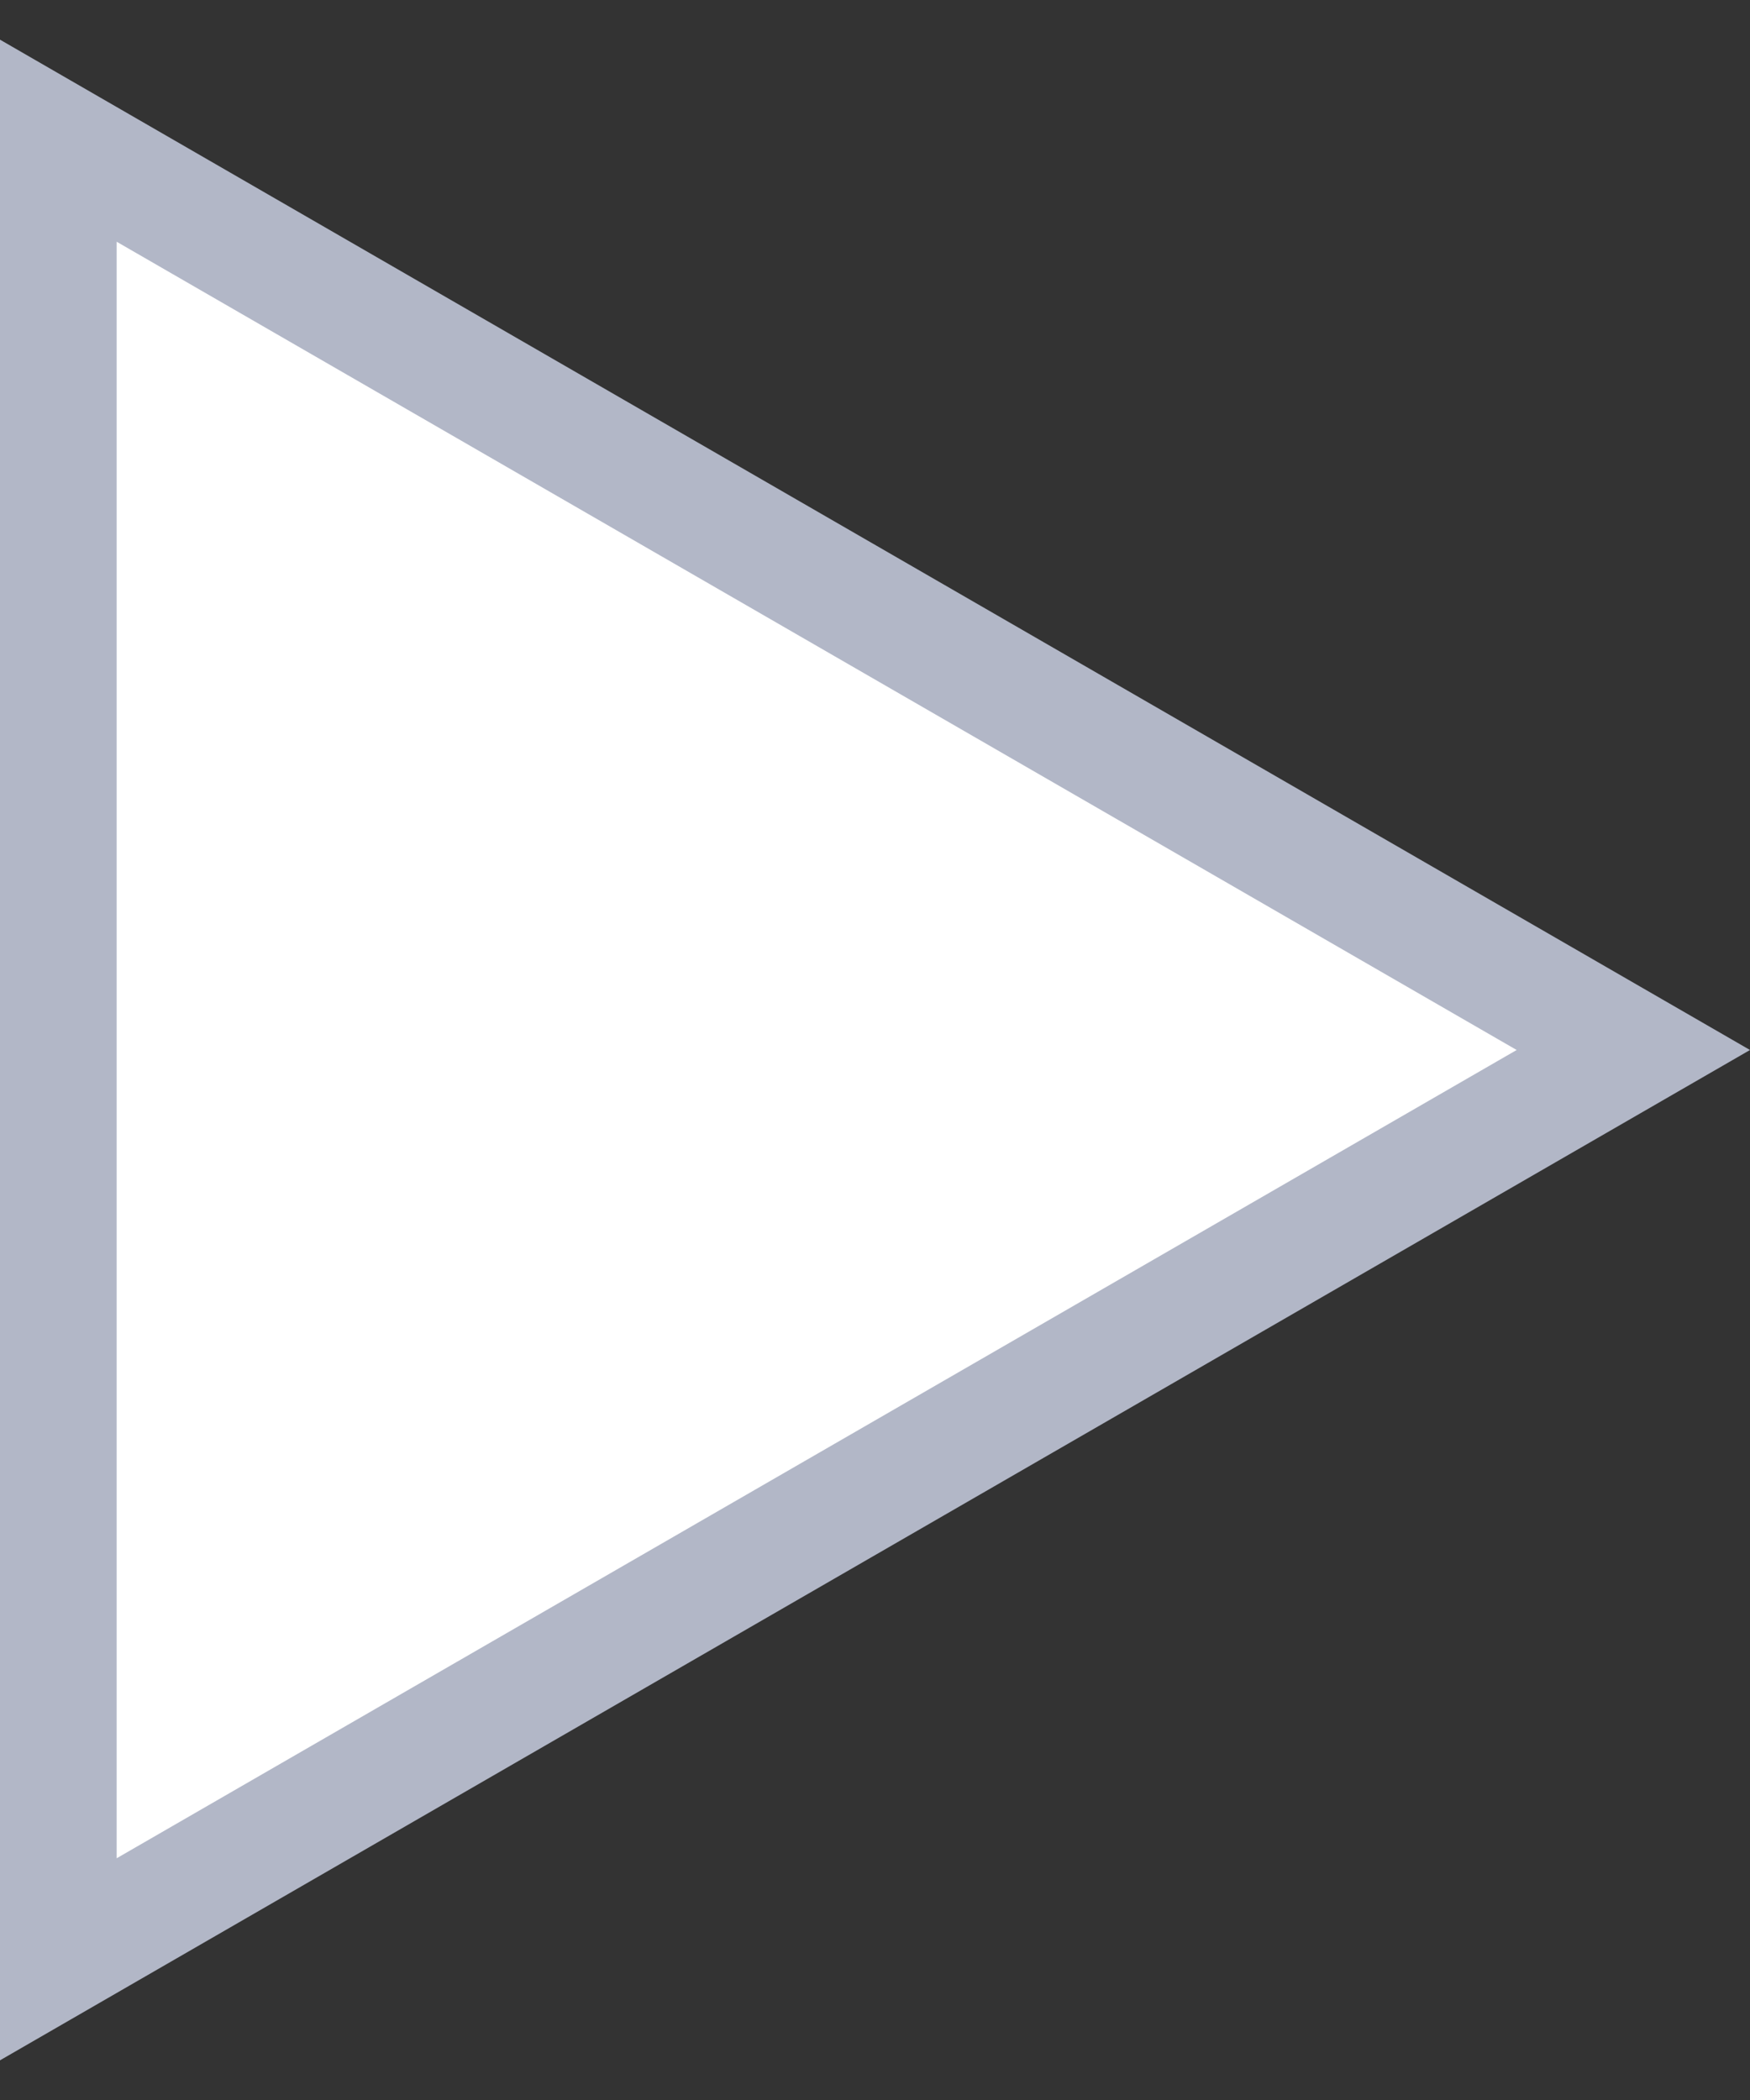 <svg width="15" height="18" viewBox="0 0 15 18" fill="none" xmlns="http://www.w3.org/2000/svg">
<rect x="0" y="0" width="15" height="18" fill="#333333" stroke="none"/>
<path d="M0.5 1.206L14 9L0.5 16.794L0.5 1.206Z" fill="white" stroke="#B2B7C7"/>
</svg>
